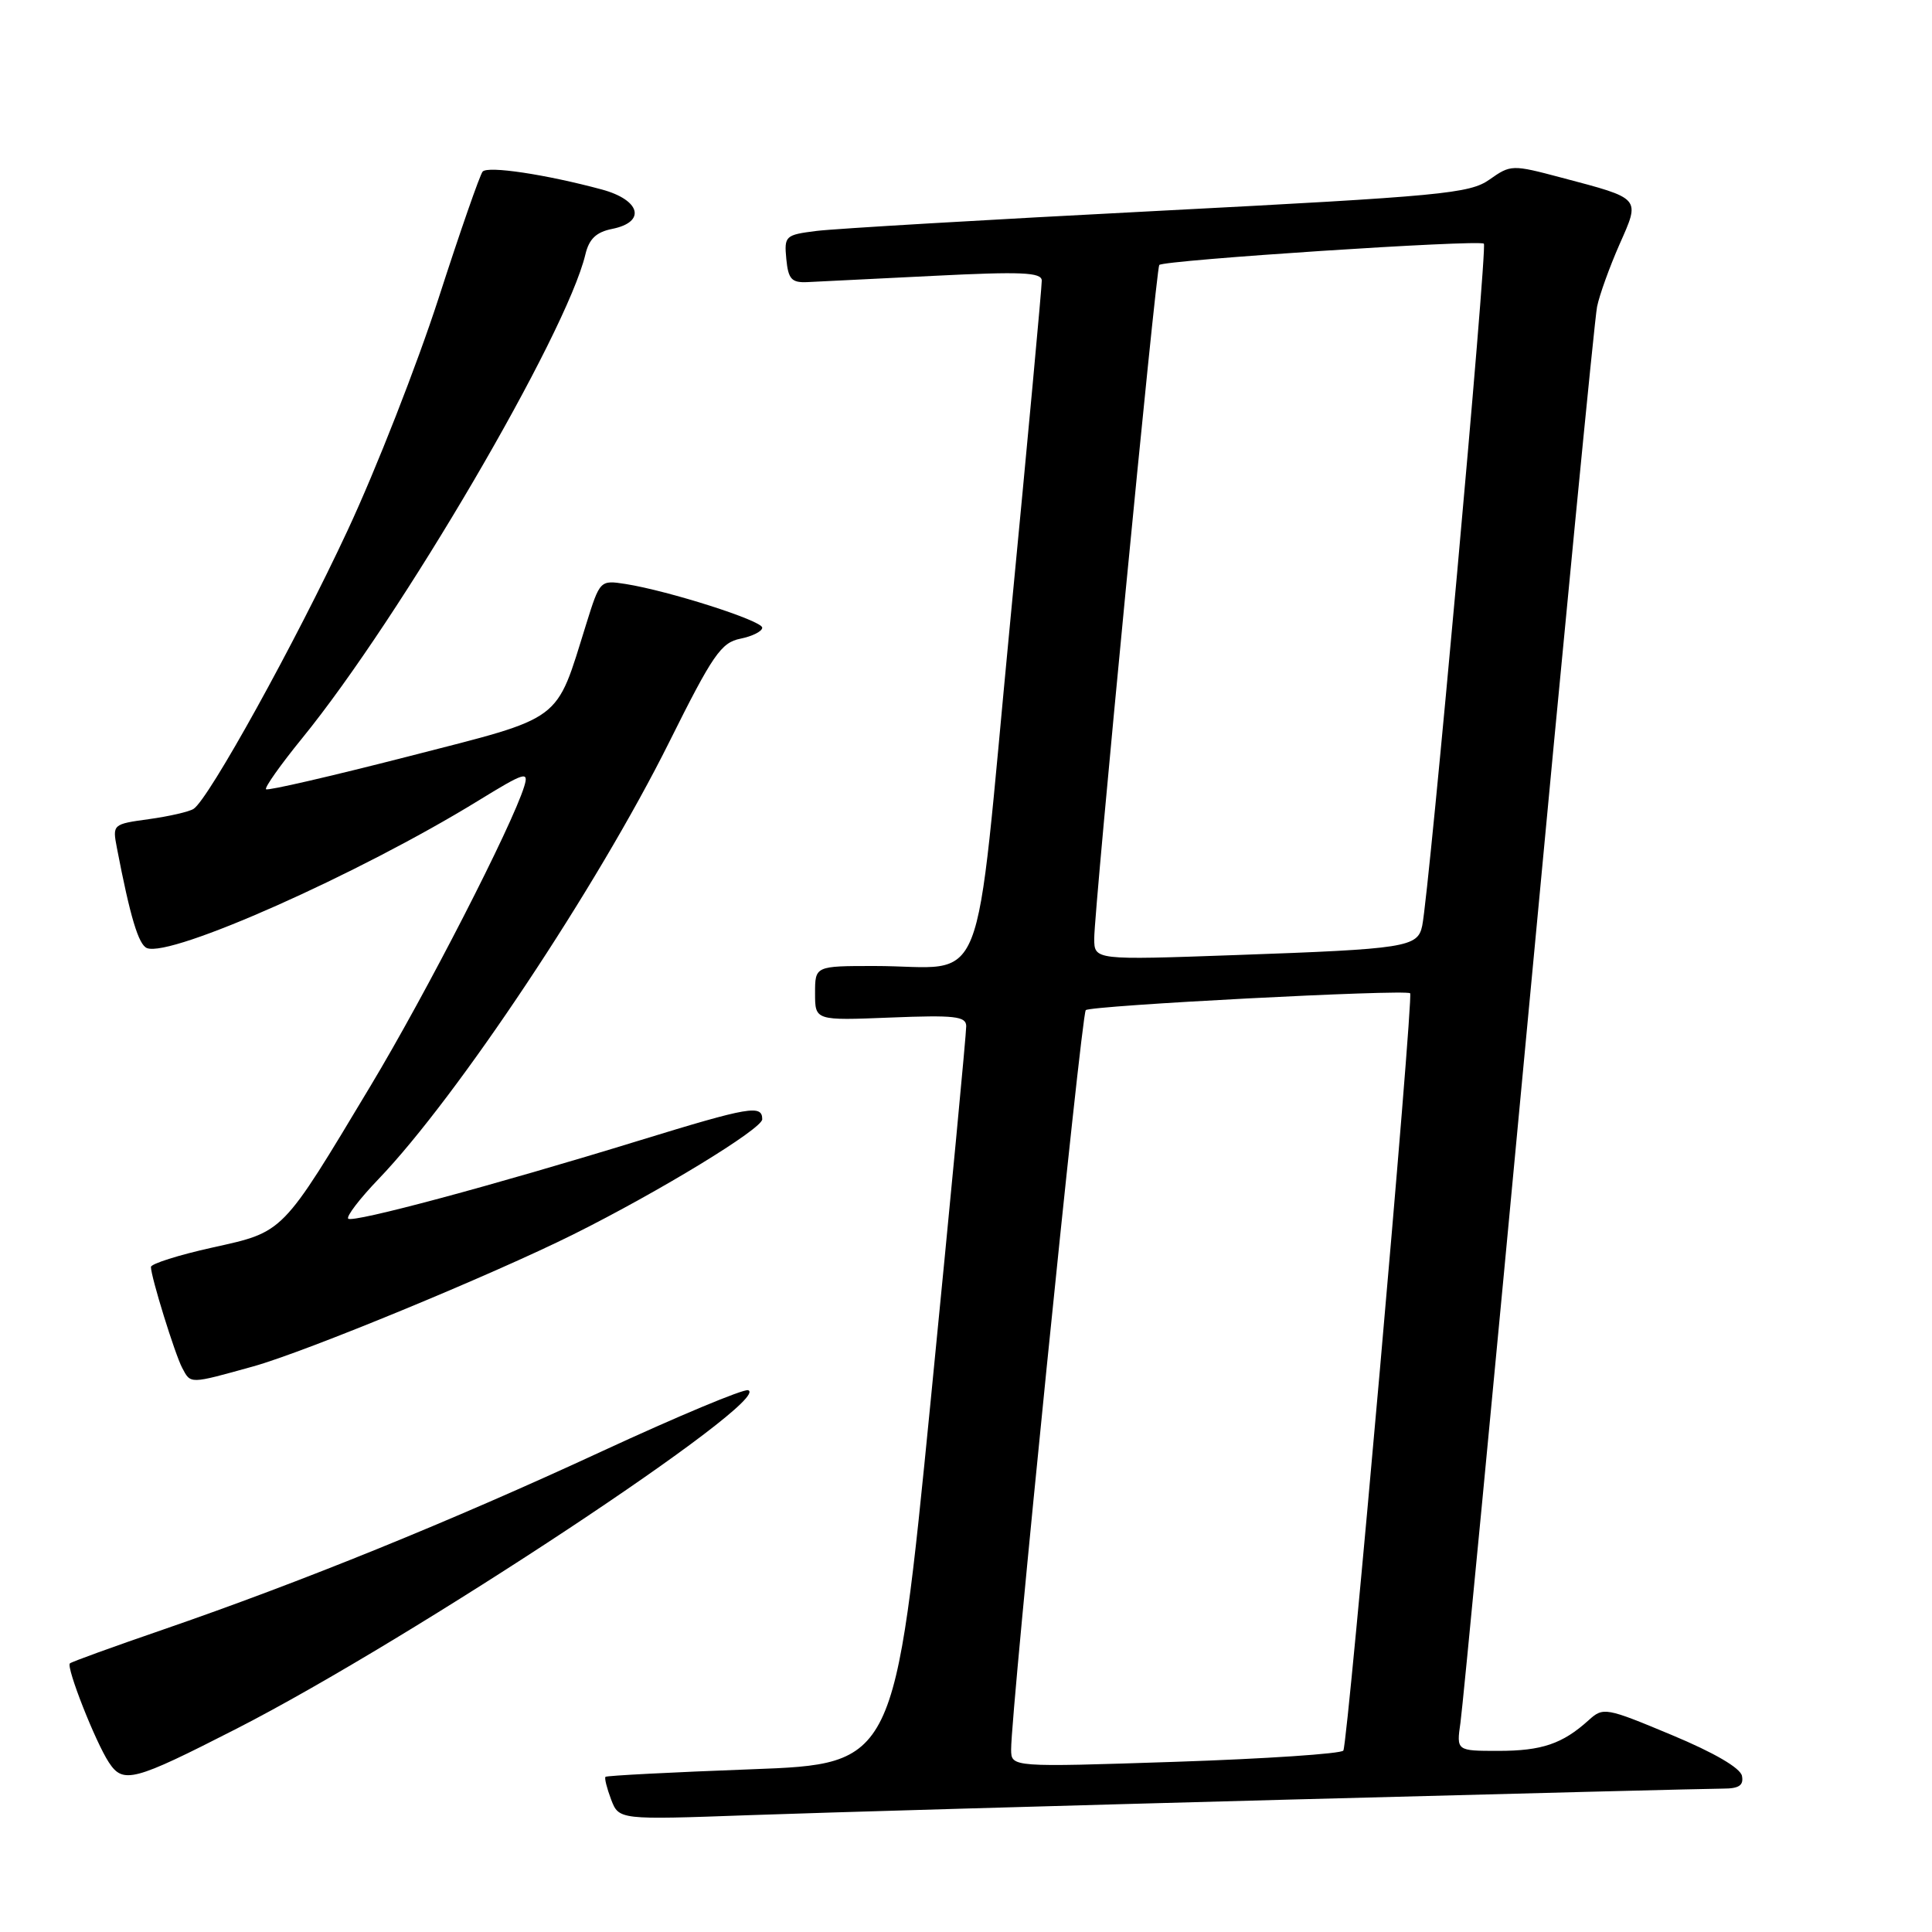 <?xml version="1.0" encoding="UTF-8" standalone="no"?>
<!DOCTYPE svg PUBLIC "-//W3C//DTD SVG 1.1//EN" "http://www.w3.org/Graphics/SVG/1.1/DTD/svg11.dtd" >
<svg xmlns="http://www.w3.org/2000/svg" xmlns:xlink="http://www.w3.org/1999/xlink" version="1.1" viewBox="0 0 256 256">
 <g >
 <path fill="currentColor"
d=" M 171.00 238.45 C 200.98 237.65 226.77 237.00 228.32 237.00 C 230.43 237.00 231.06 236.57 230.82 235.32 C 230.62 234.27 227.12 232.23 221.50 229.89 C 212.76 226.24 212.44 226.18 210.50 227.94 C 207.04 231.07 204.30 232.00 198.55 232.00 C 192.98 232.00 192.98 232.00 193.52 228.25 C 193.82 226.19 197.88 183.78 202.55 134.00 C 207.21 84.22 211.29 42.21 211.62 40.64 C 211.94 39.07 213.28 35.37 214.58 32.41 C 217.36 26.13 217.56 26.36 206.87 23.53 C 200.36 21.80 200.18 21.81 197.37 23.79 C 194.74 25.65 191.13 25.99 153.50 27.94 C 130.95 29.10 110.56 30.30 108.19 30.60 C 104.05 31.12 103.90 31.26 104.19 34.32 C 104.45 37.00 104.89 37.48 107.00 37.38 C 108.38 37.32 115.91 36.94 123.75 36.55 C 135.31 35.97 138.01 36.08 138.04 37.17 C 138.06 37.90 136.17 58.37 133.83 82.67 C 128.98 133.25 131.06 128.00 115.88 128.00 C 108.00 128.00 108.00 128.00 108.00 131.62 C 108.00 135.23 108.00 135.23 118.00 134.83 C 126.49 134.49 128.01 134.66 128.03 135.96 C 128.05 136.81 125.93 159.15 123.32 185.61 C 118.57 233.73 118.57 233.73 99.54 234.44 C 89.07 234.83 80.38 235.28 80.23 235.44 C 80.07 235.59 80.41 236.94 80.97 238.43 C 82.01 241.14 82.01 241.14 99.25 240.52 C 108.74 240.18 141.02 239.25 171.00 238.45 Z  M 31.35 229.06 C 54.48 217.24 102.63 185.38 99.13 184.21 C 98.53 184.01 89.82 187.65 79.77 192.30 C 59.73 201.58 39.98 209.60 21.55 215.95 C 14.98 218.21 9.45 220.21 9.26 220.41 C 8.75 220.92 12.62 230.77 14.42 233.52 C 16.32 236.41 17.65 236.06 31.35 229.06 Z  M 33.54 181.06 C 40.43 179.15 65.20 168.93 76.00 163.55 C 87.39 157.87 101.00 149.57 101.00 148.31 C 101.00 146.35 99.34 146.63 84.82 151.09 C 65.28 157.10 46.74 162.07 46.14 161.48 C 45.86 161.19 47.66 158.83 50.16 156.23 C 60.58 145.36 79.14 117.47 88.66 98.36 C 94.44 86.75 95.55 85.14 98.11 84.63 C 99.70 84.31 101.00 83.65 101.00 83.17 C 101.00 82.24 88.62 78.29 82.88 77.38 C 79.52 76.86 79.49 76.88 77.68 82.68 C 73.55 95.89 74.91 94.88 54.07 100.24 C 43.93 102.84 35.47 104.80 35.25 104.58 C 35.03 104.37 37.18 101.33 40.02 97.84 C 53.09 81.79 75.05 44.29 77.57 33.70 C 78.06 31.65 79.01 30.75 81.12 30.33 C 85.65 29.42 84.88 26.50 79.75 25.11 C 72.33 23.11 64.64 21.95 63.95 22.74 C 63.59 23.16 60.96 30.70 58.12 39.50 C 55.27 48.30 49.85 62.16 46.05 70.30 C 39.17 85.07 27.66 105.89 25.65 107.18 C 25.07 107.56 22.41 108.17 19.74 108.54 C 14.93 109.20 14.89 109.23 15.49 112.35 C 17.25 121.51 18.36 125.20 19.48 125.63 C 22.71 126.87 47.54 115.82 63.33 106.12 C 69.55 102.30 70.10 102.13 69.46 104.21 C 67.85 109.43 56.48 131.61 49.11 143.87 C 37.26 163.62 37.68 163.19 28.13 165.31 C 23.66 166.30 20.00 167.46 20.00 167.88 C 20.00 169.19 23.17 179.41 24.14 181.25 C 25.29 183.41 25.04 183.42 33.54 181.06 Z  M 133.98 231.83 C 133.94 226.95 143.27 134.47 143.87 133.85 C 144.46 133.24 186.10 131.07 186.85 131.61 C 187.34 131.97 178.61 231.03 178.00 231.96 C 177.72 232.38 167.71 233.05 155.75 233.45 C 134.00 234.17 134.00 234.17 133.98 231.83 Z  M 144.99 124.36 C 144.99 120.49 153.18 35.60 153.61 35.11 C 154.17 34.47 196.06 31.72 196.62 32.29 C 197.11 32.78 189.40 118.08 188.45 122.67 C 187.86 125.51 186.35 125.75 163.75 126.55 C 145.00 127.22 145.00 127.22 144.99 124.36 Z "/>
</g>
</svg>